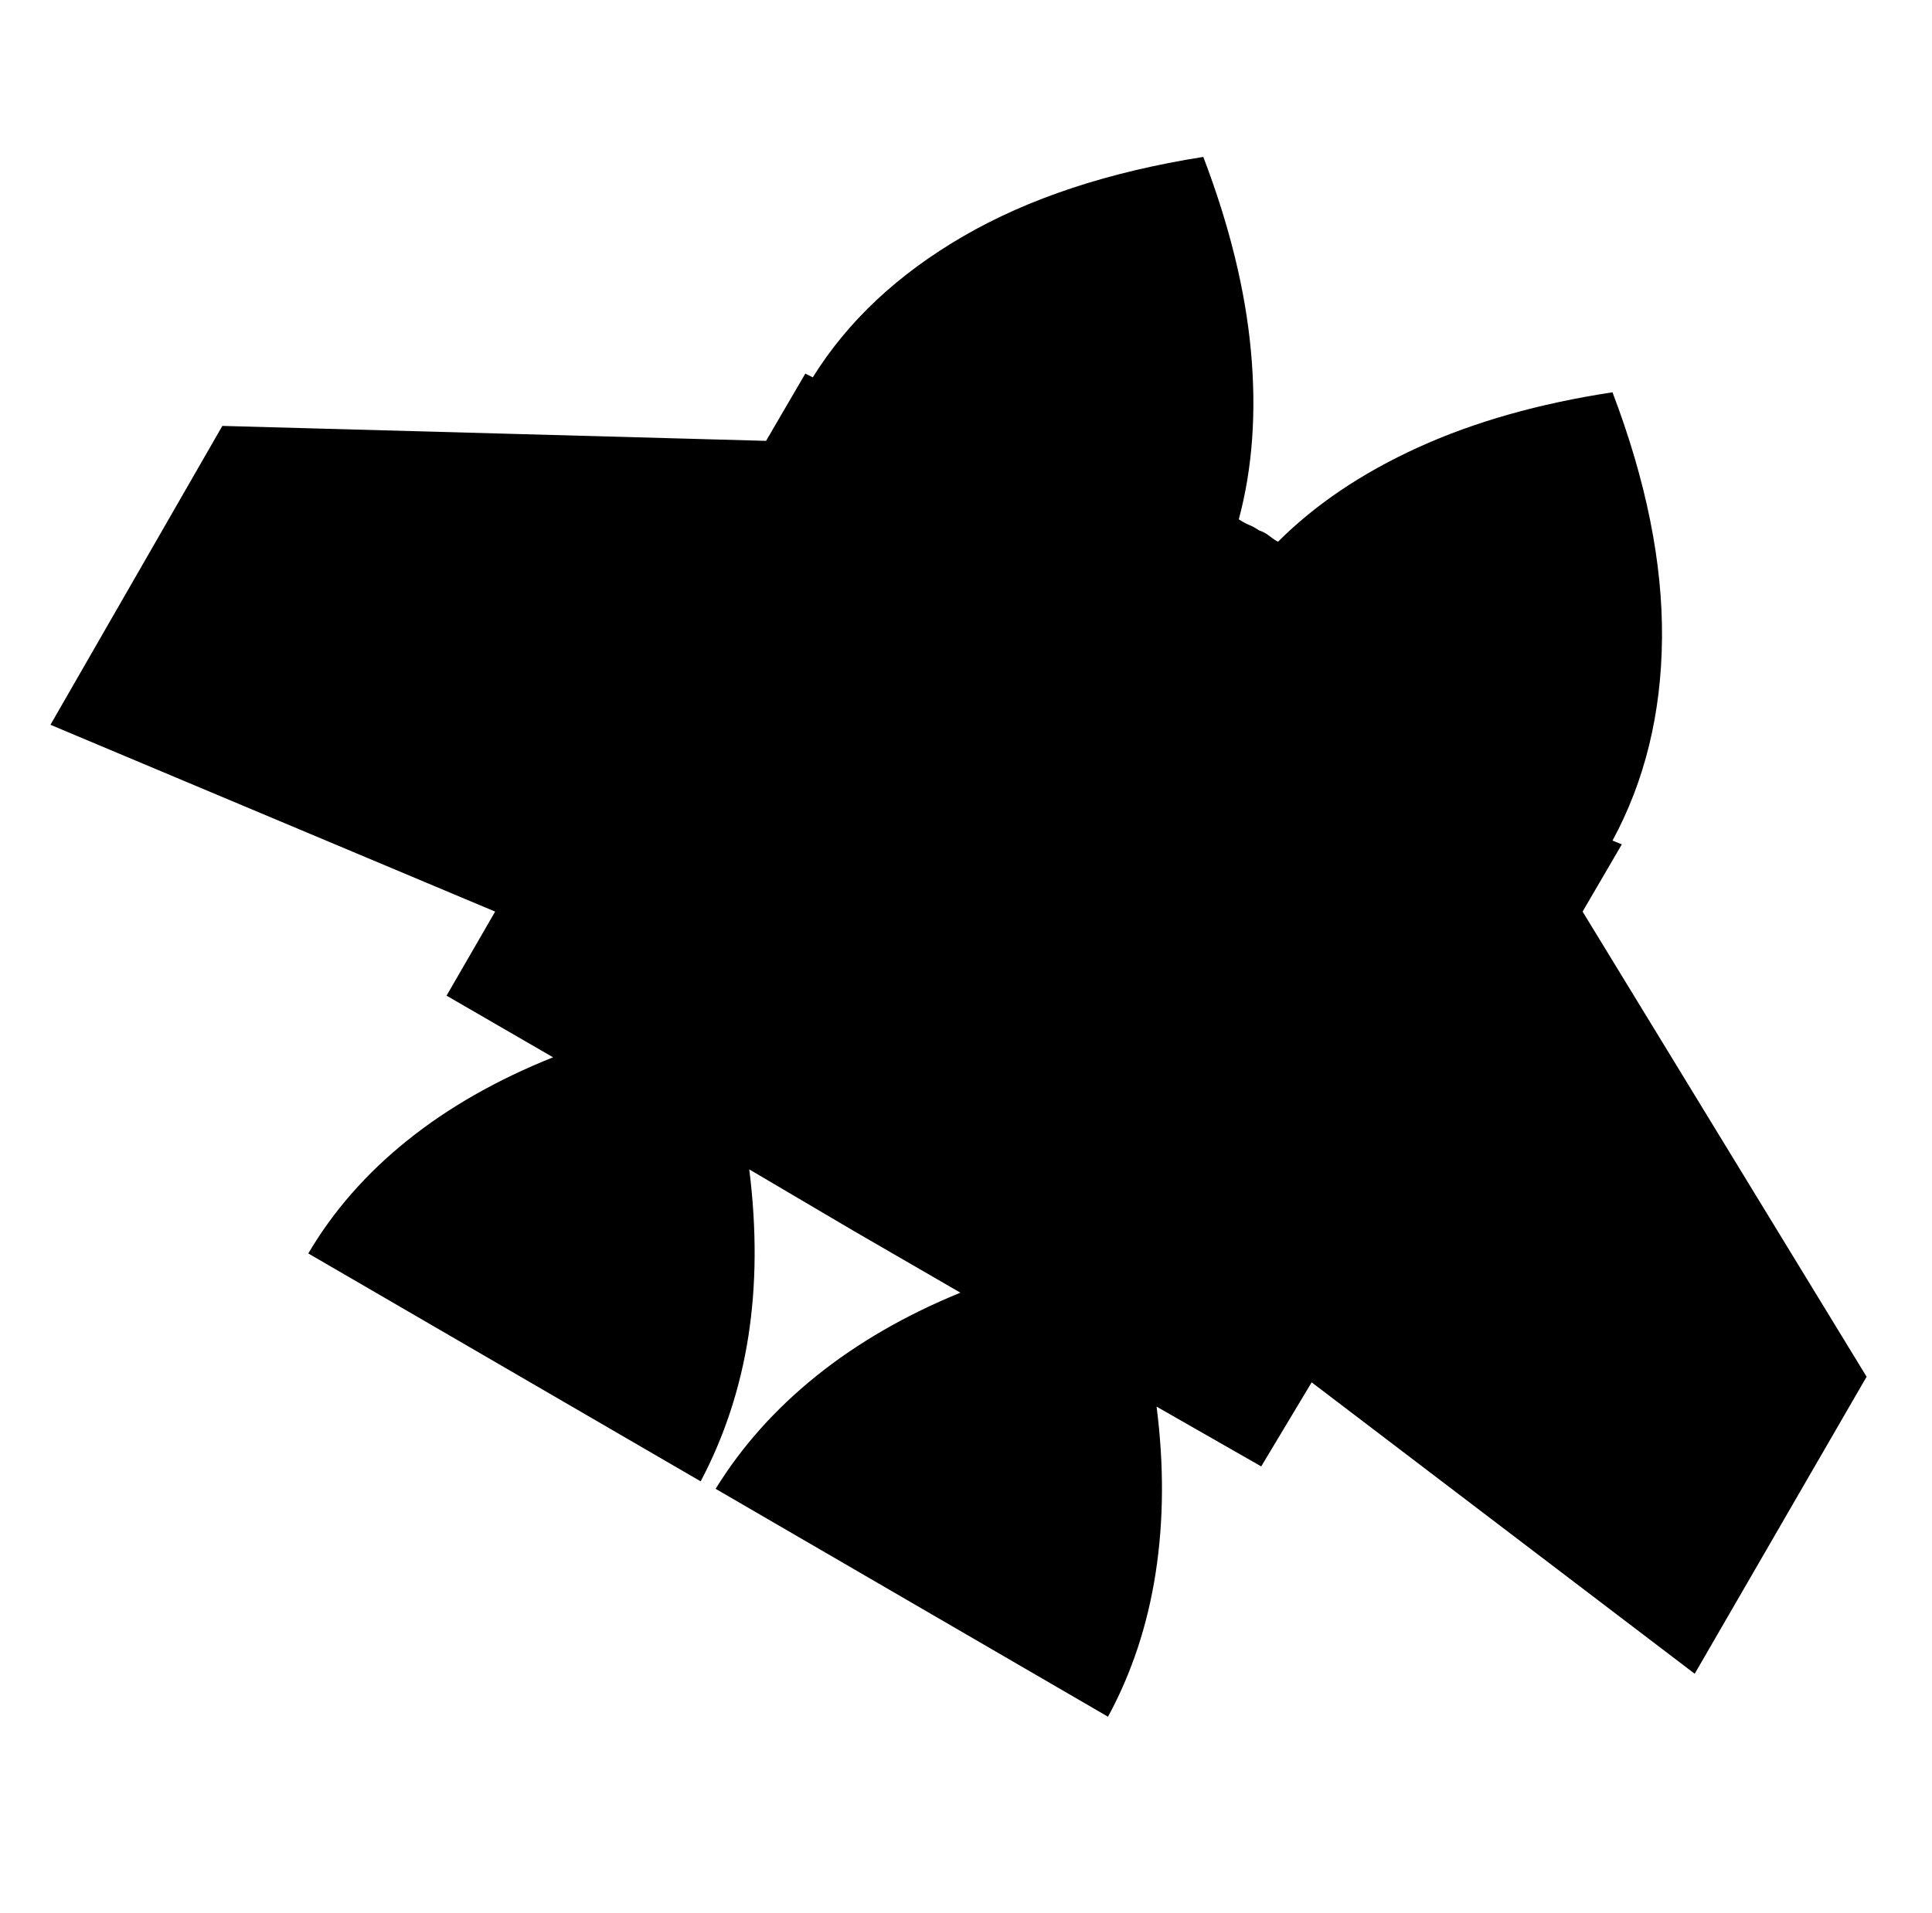 <svg xmlns="http://www.w3.org/2000/svg" viewBox="-10 0 1034 1024"><path d="M989 737 837 488l21-36-5-2q26-48 26.5-108.5T853 210q-59 9-104 29.5T674 290q-2-1-4.5-3t-5.5-3q-3-2-5.5-3t-5.5-3q11-41 6.5-90T634 84q-76 12-128.5 42.5T425 202l-4-2-21 36-291-8-92 160 238 100-26 45 57 33q-45 18-78 44.5T155 671l210 122q19-36 25.5-77.5t.5-89.5l56 33 61-106v0l-61 106 57 33q-44 18-77 44.5T373 797l210 122q19-35 25.5-77t.5-89l56 32 27-45 205 156z"/></svg>